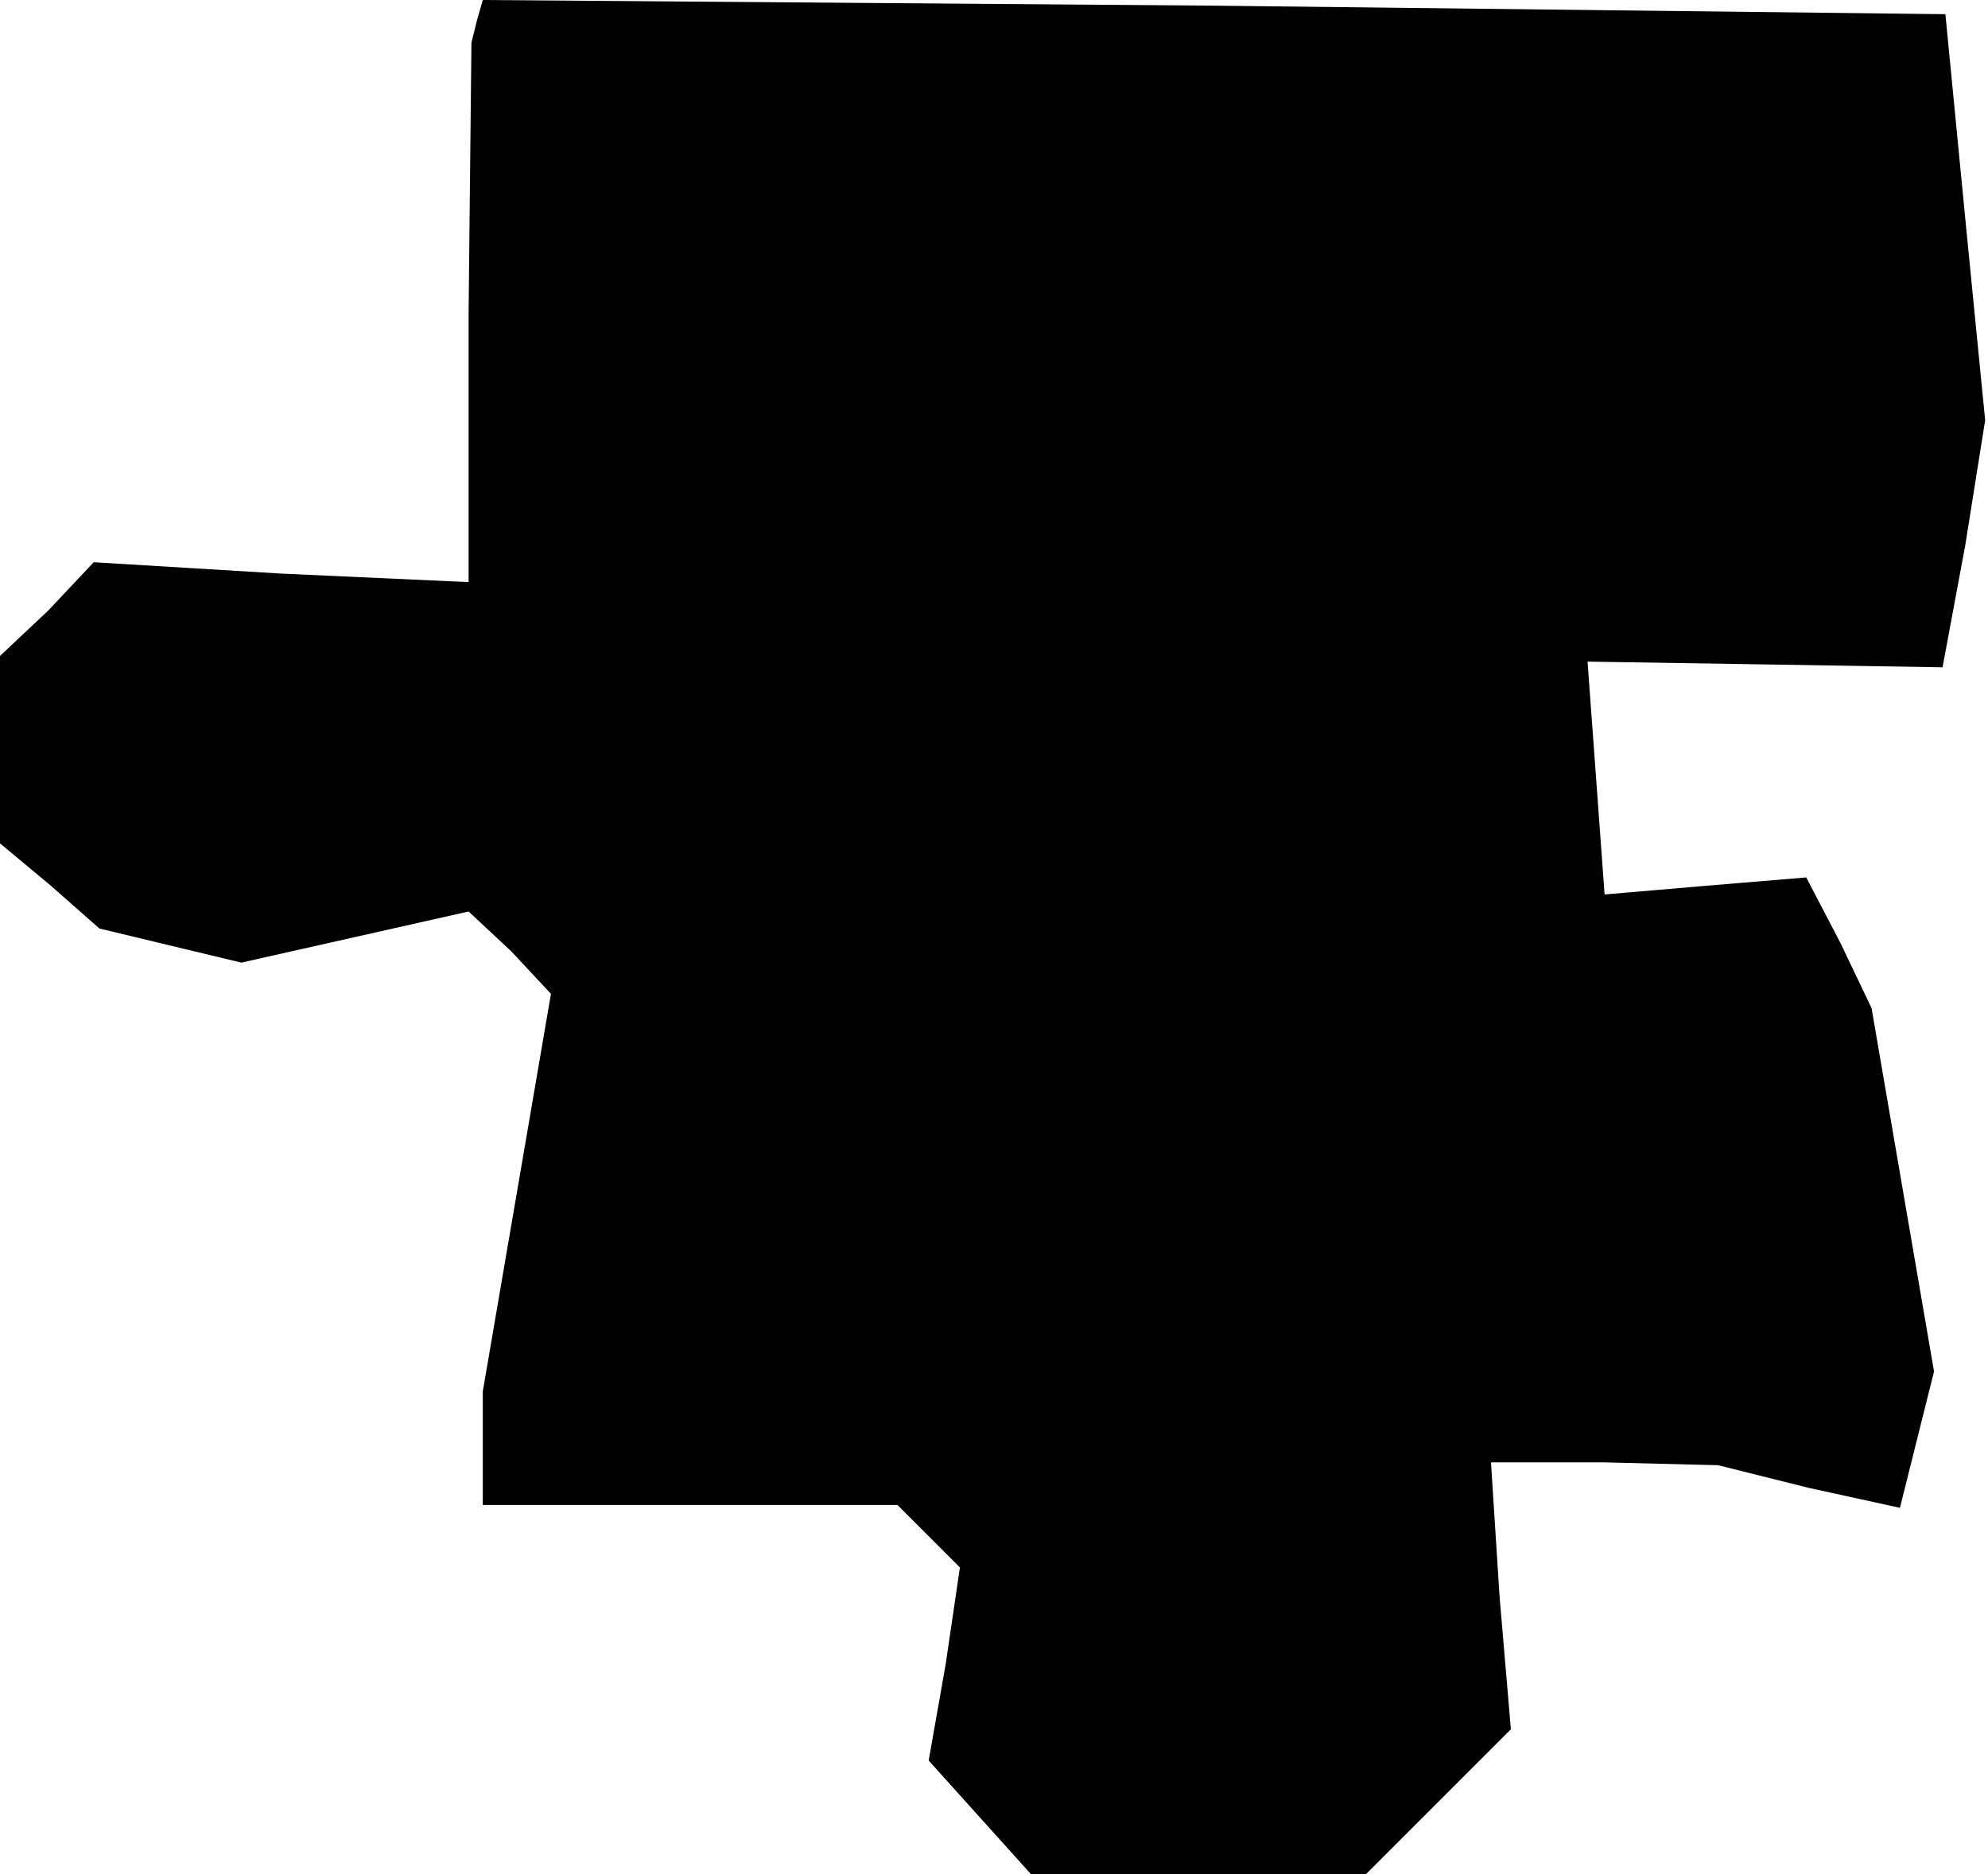 <?xml version="1.0" standalone="no"?>
<!DOCTYPE svg PUBLIC "-//W3C//DTD SVG 20010904//EN"
 "http://www.w3.org/TR/2001/REC-SVG-20010904/DTD/svg10.dtd">
<svg version="1.0" xmlns="http://www.w3.org/2000/svg"
 width="70pt" height="66pt" viewBox="0 0 70 66"
 preserveAspectRatio="xMidYMid meet">
<g transform="translate(0,66) scale(0.1,-0.1)"
fill="#000000" stroke="none">
<path d="M168 653 l-2 -8 -1 -95 0 -95 -66 3 -66 4 -16 -17 -17 -16 0 -33 0
-33 18 -15 17 -15 25 -6 25 -6 40 9 40 9 15 -14 14 -15 -12 -70 -12 -70 0 -20
0 -20 73 0 73 0 11 -11 11 -11 -5 -34 -6 -34 18 -20 18 -20 59 0 59 0 25 25
26 26 -4 47 -3 47 40 0 40 -1 32 -8 32 -7 6 24 6 24 -11 64 -11 64 -11 23 -12
23 -36 -3 -35 -3 -3 41 -3 41 63 -1 62 -1 8 43 7 44 -7 71 -7 72 -257 3 -258
2 -2 -7z"/>
</g>
</svg>
